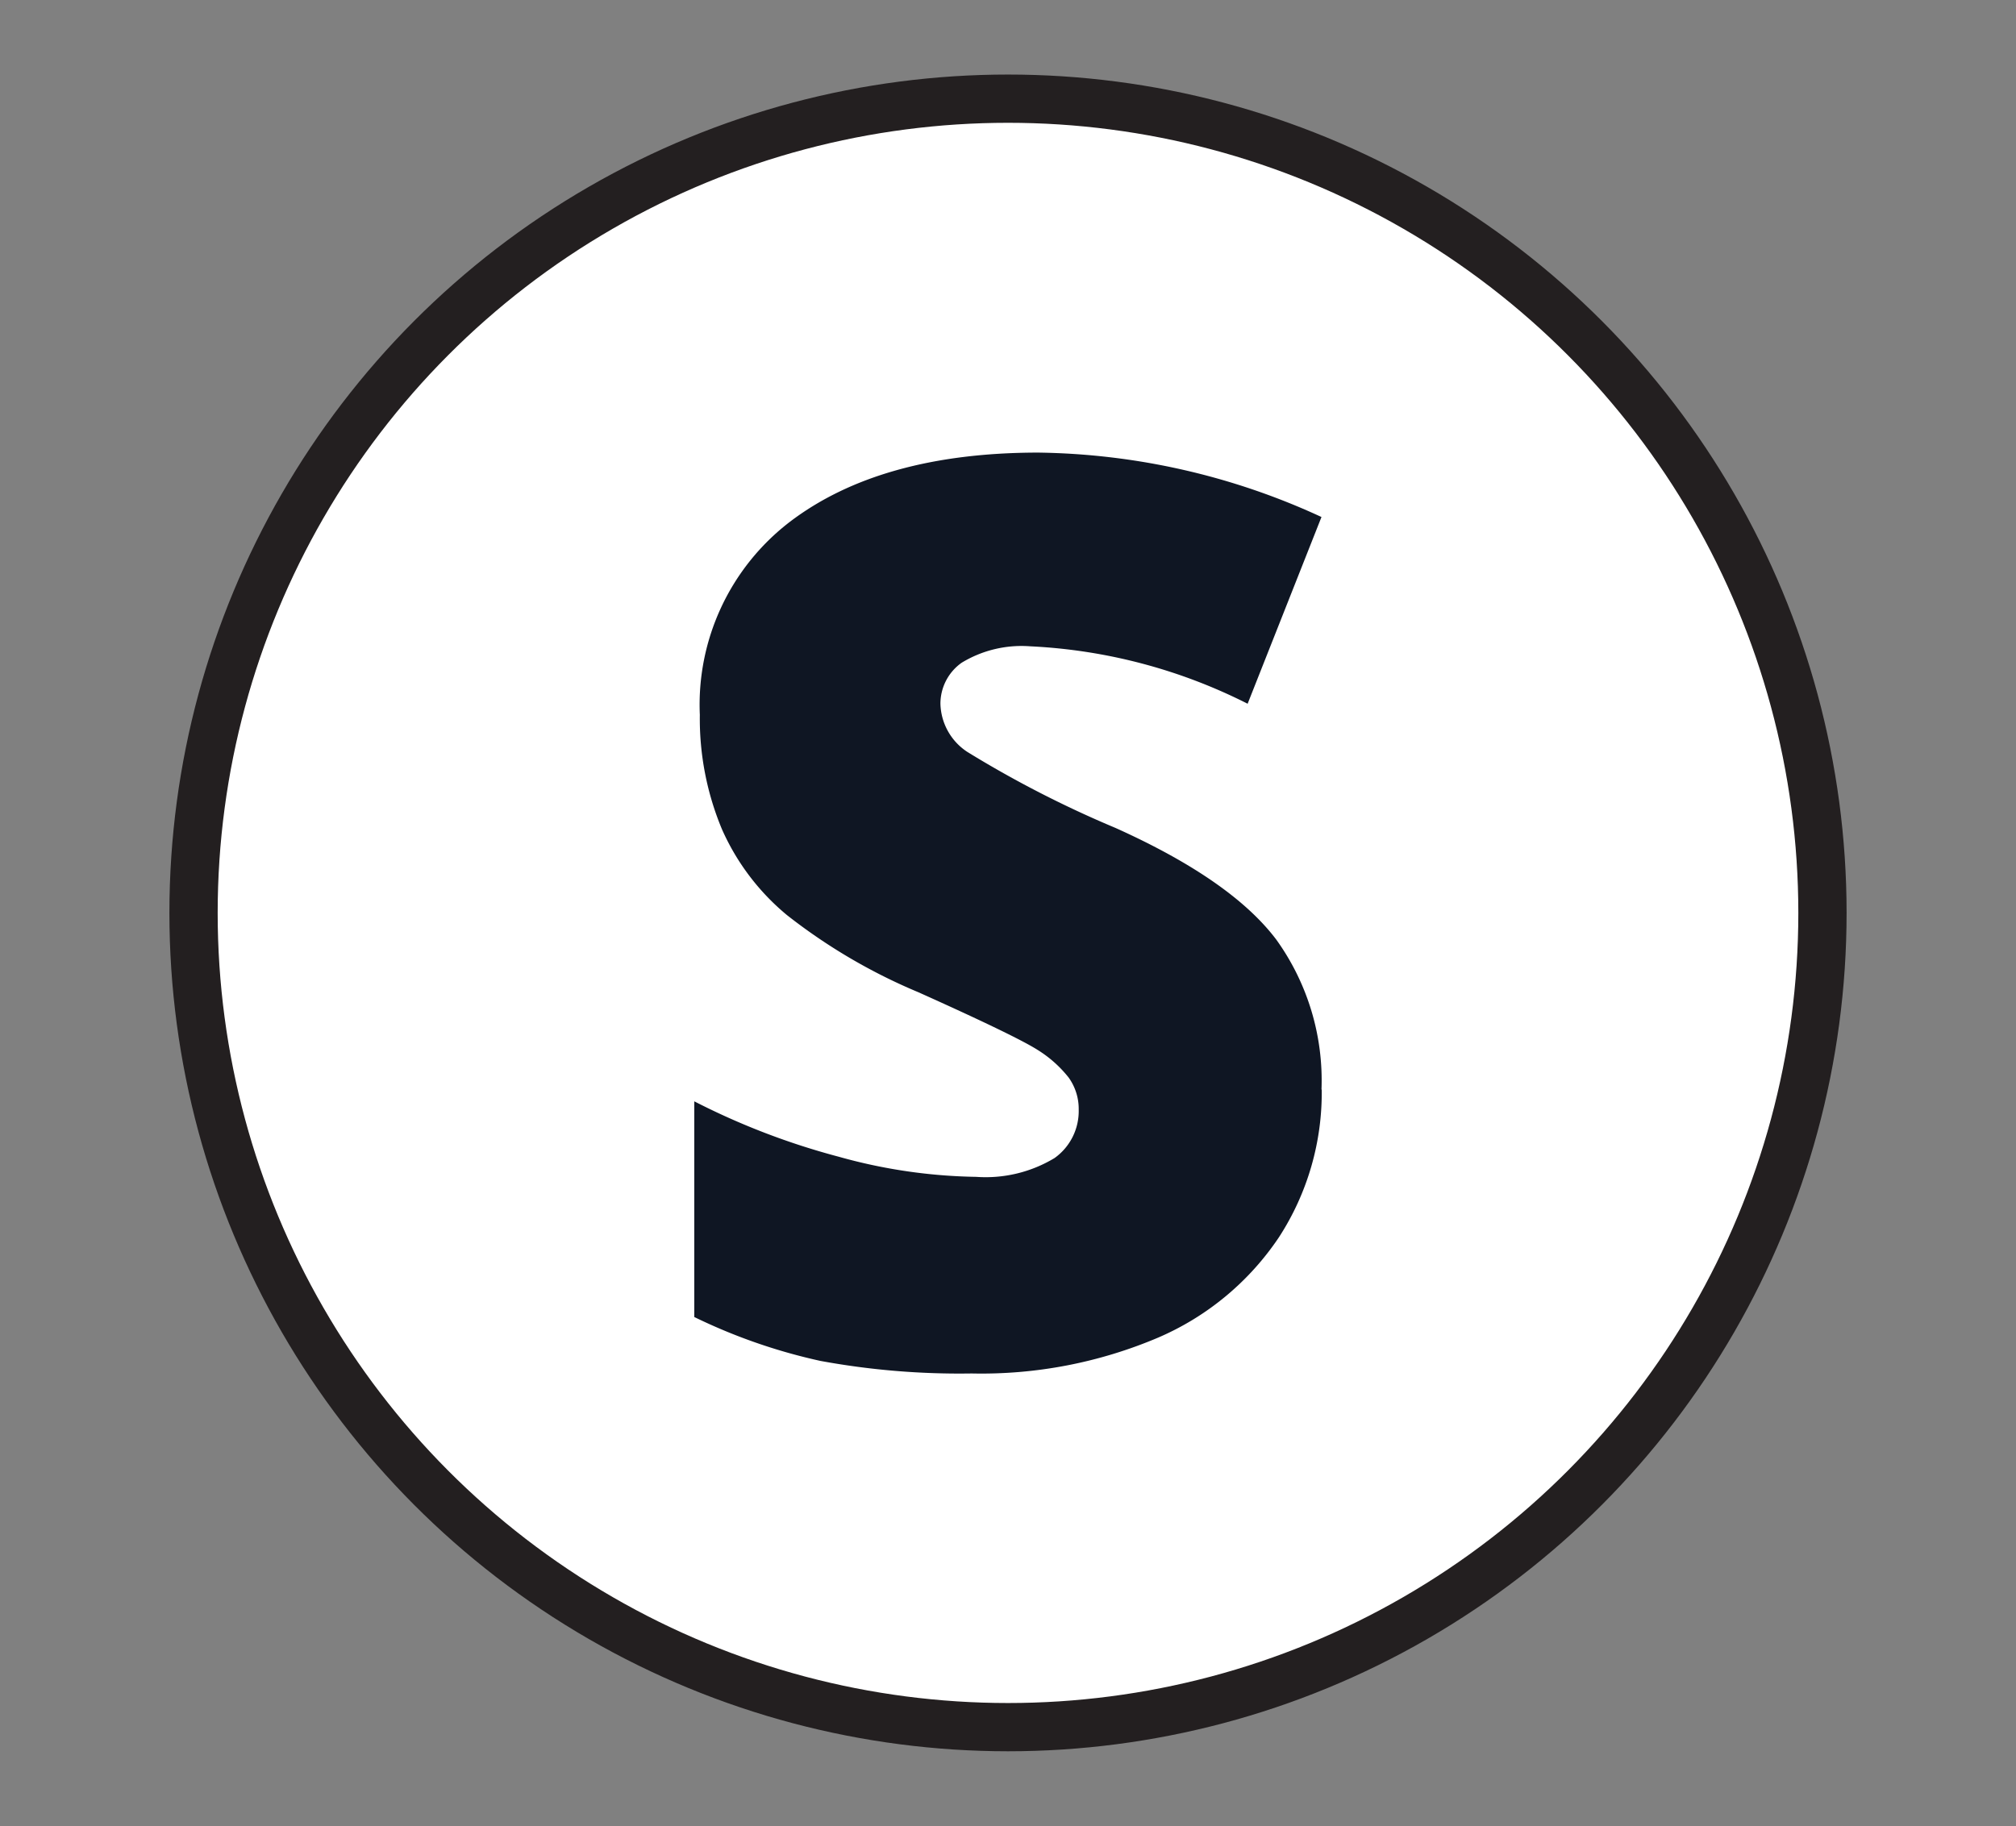 <svg id="Layer_1" data-name="Layer 1" xmlns="http://www.w3.org/2000/svg" xmlns:xlink="http://www.w3.org/1999/xlink" viewBox="0 0 83.54 75.69"><rect x="0" y="0" width="83.54" height="75.69" fill="#808080" stroke="none"/><defs><style>.cls-1,.cls-4{fill:none;}.cls-2{clip-path:url(#clip-path);}.cls-3{fill:#fff;}.cls-4{stroke:#231f20;stroke-miterlimit:10;stroke-width:2px;}.cls-5{fill:#0f1623;}</style><clipPath id="clip-path"><rect class="cls-1" x="7.02" y="3.09" width="69.5" height="69.5"/></clipPath></defs><g class="cls-2"><path class="cls-3" d="M75.52,37.84A33.75,33.75,0,1,1,41.77,4.09,33.75,33.75,0,0,1,75.52,37.84"/><circle class="cls-4" cx="41.77" cy="37.84" r="33.75"/><path class="cls-5" d="M54.77,45.14A11,11,0,0,1,53,51.28,11.48,11.48,0,0,1,48,55.44a18.72,18.72,0,0,1-7.74,1.49A31.83,31.83,0,0,1,34,56.41a23.33,23.33,0,0,1-5.23-1.82V45.65a29.83,29.83,0,0,0,6,2.3,22.21,22.21,0,0,0,5.68.83A5.52,5.52,0,0,0,43.7,48a2.39,2.39,0,0,0,1-2,2.23,2.23,0,0,0-.42-1.34A5,5,0,0,0,43,43.52q-.93-.59-4.94-2.39a23.46,23.46,0,0,1-5.45-3.2,9.72,9.72,0,0,1-2.69-3.55A11.88,11.88,0,0,1,29,29.63a9.55,9.55,0,0,1,3.73-8Q36.49,18.77,43,18.76a28.79,28.79,0,0,1,11.76,2.67L51.7,29.17a22.27,22.27,0,0,0-9-2.38,4.78,4.78,0,0,0-2.85.68,2.08,2.08,0,0,0-.88,1.7,2.46,2.46,0,0,0,1.12,2,44.81,44.81,0,0,0,6.14,3.15q4.8,2.16,6.66,4.63a10,10,0,0,1,1.87,6.23"/></g></svg>